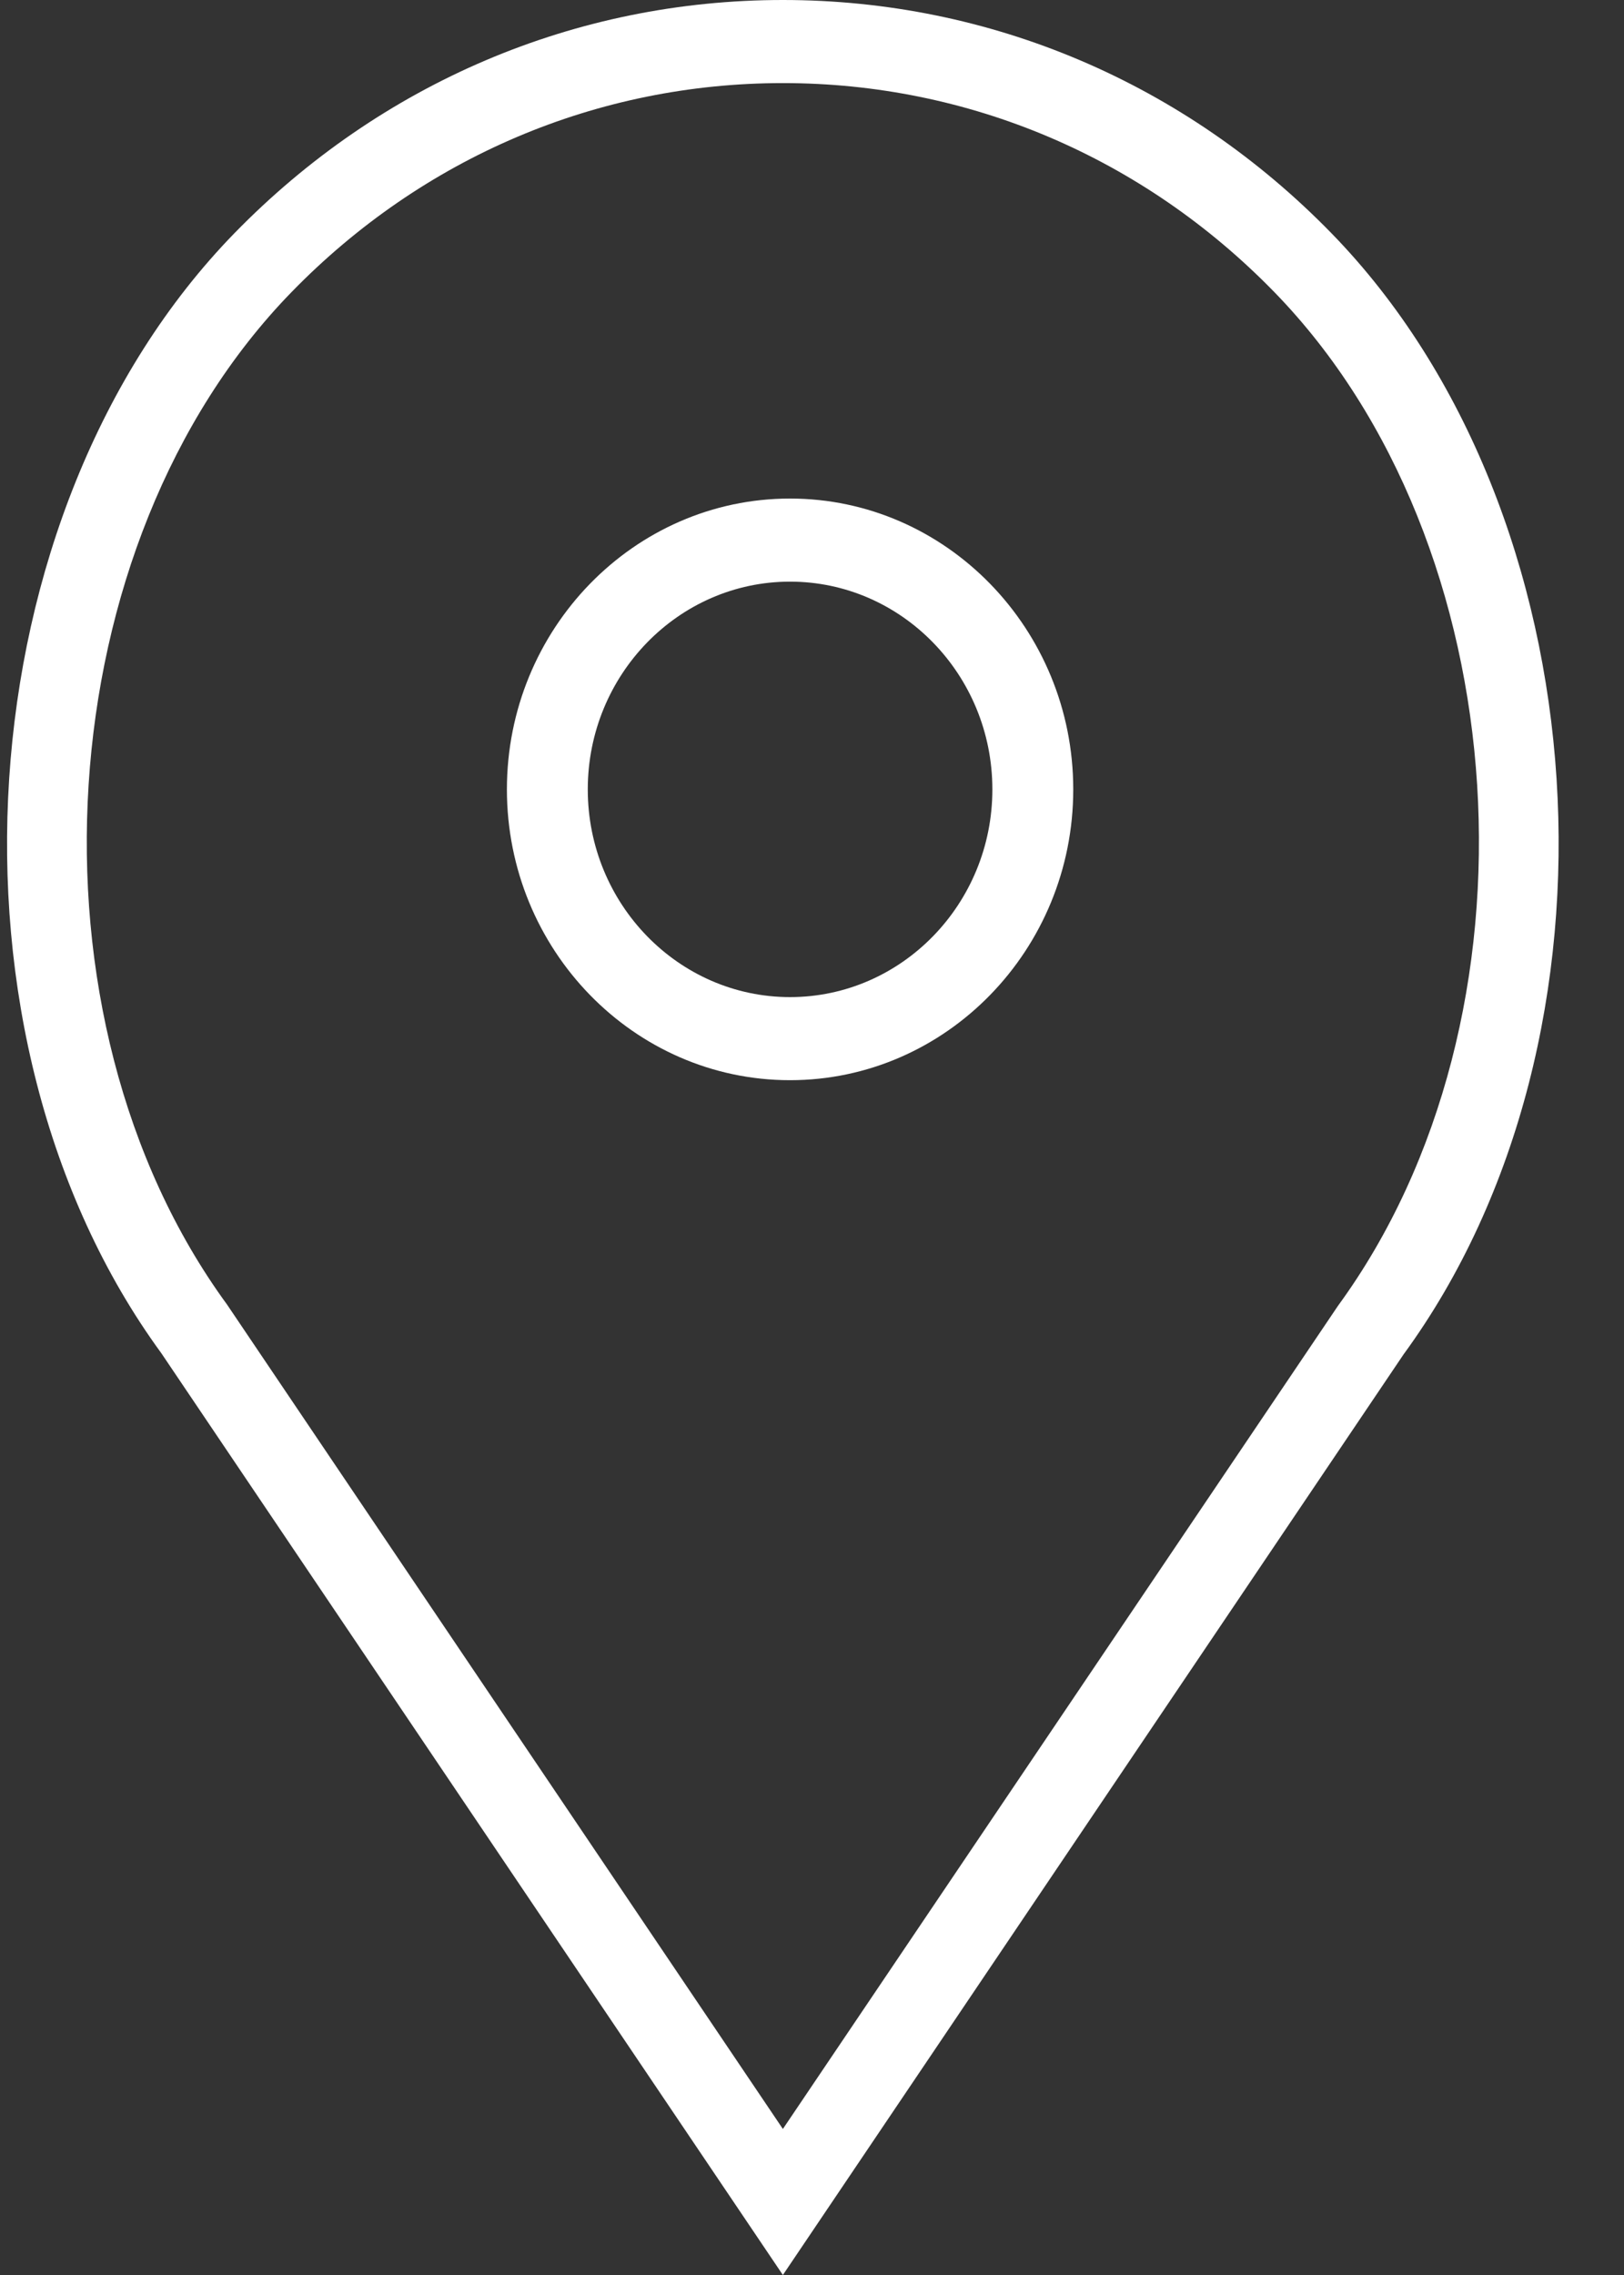 <svg width="15" height="21" viewBox="0 0 15 21" fill="none" xmlns="http://www.w3.org/2000/svg">
<rect x="0" y="0" width="15" height="21" fill="#333333" stroke="none"/>
<path d="M7.297 4.602C5.855 4.602 4.682 5.807 4.682 7.287C4.682 8.767 5.855 9.971 7.297 9.971C8.739 9.971 9.913 8.767 9.913 7.287C9.913 5.807 8.739 4.602 7.297 4.602ZM7.297 9.204C6.267 9.204 5.429 8.344 5.429 7.287C5.429 6.229 6.267 5.369 7.297 5.369C8.328 5.369 9.166 6.229 9.166 7.287C9.166 8.344 8.328 9.204 7.297 9.204Z" fill="white"/>
<path d="M12.299 2.154C10.945 0.765 9.145 0 7.231 0C5.317 0 3.518 0.765 2.164 2.154C-0.34 4.724 -0.652 9.561 1.49 12.491L7.231 21L12.964 12.502C15.115 9.561 14.803 4.724 12.299 2.154ZM12.358 12.054L7.231 19.652L2.097 12.042C0.154 9.384 0.432 5.016 2.693 2.696C3.905 1.452 5.517 0.767 7.231 0.767C8.946 0.767 10.558 1.452 11.77 2.696C14.031 5.016 14.309 9.384 12.358 12.054Z" fill="white"/>
</svg>
